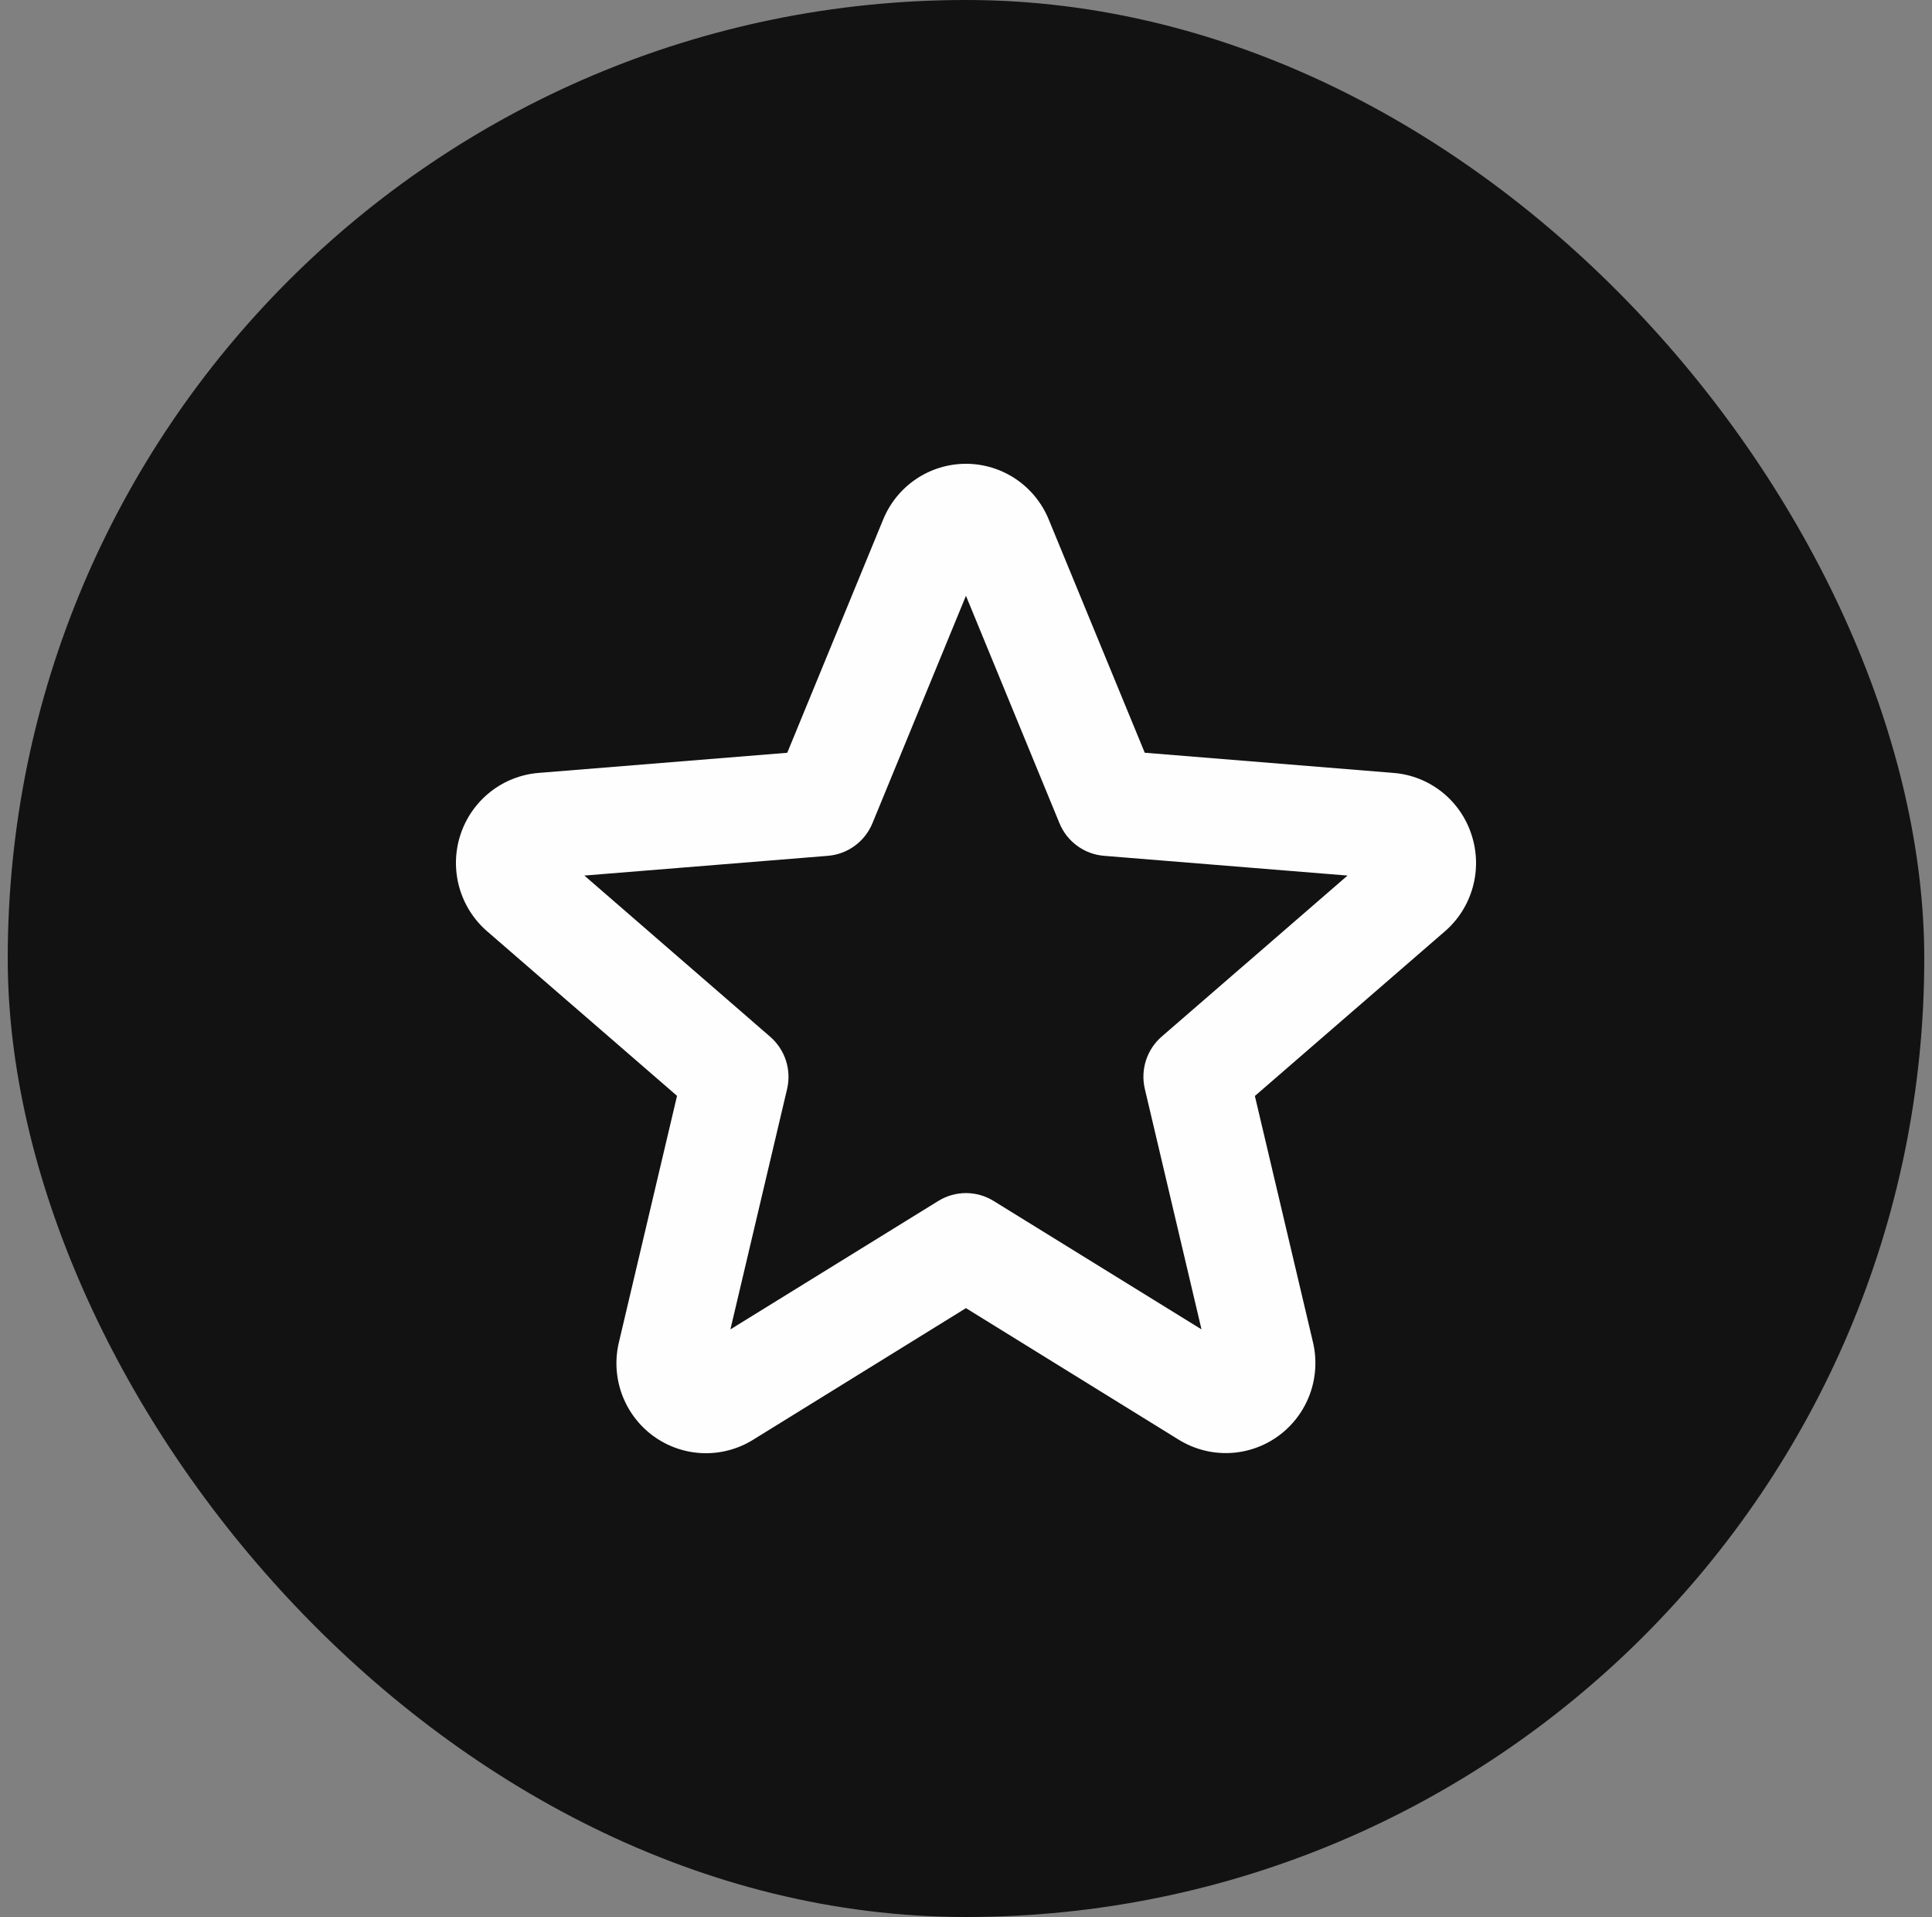 <svg width="125" height="124" viewBox="0 0 125 124" fill="none" xmlns="http://www.w3.org/2000/svg">
<rect x="0" y="0" width="125" height="124" fill="#808080" stroke="none"/>
<rect x="0.5" width="124" height="124" rx="62" fill="#121212"/>
<path d="M95.207 53.995C94.855 52.902 94.187 51.938 93.289 51.226C92.39 50.514 91.302 50.086 90.161 49.996L74.065 48.69L67.853 33.604C67.416 32.538 66.674 31.626 65.721 30.984C64.767 30.343 63.645 30 62.497 30C61.349 30 60.227 30.343 59.274 30.984C58.32 31.626 57.578 32.538 57.141 33.604L50.935 48.693L34.839 49.996C33.696 50.09 32.606 50.522 31.707 51.237C30.808 51.952 30.139 52.917 29.785 54.012C29.43 55.108 29.406 56.284 29.715 57.393C30.024 58.502 30.653 59.494 31.522 60.245L43.804 70.884L40.05 86.795C39.776 87.917 39.84 89.096 40.236 90.18C40.631 91.265 41.338 92.207 42.268 92.887C43.198 93.566 44.309 93.952 45.458 93.996C46.607 94.04 47.743 93.739 48.722 93.132L62.497 84.616L76.272 93.132C77.251 93.734 78.385 94.032 79.532 93.988C80.679 93.943 81.786 93.557 82.715 92.88C83.644 92.202 84.351 91.263 84.748 90.182C85.145 89.1 85.213 87.925 84.945 86.804L81.19 70.892L93.472 60.254C94.347 59.501 94.978 58.504 95.287 57.389C95.596 56.275 95.568 55.094 95.207 53.995ZM75.163 67.05C74.689 67.46 74.337 67.993 74.144 68.591C73.952 69.188 73.926 69.827 74.071 70.438L77.737 85.99L64.286 77.683C63.748 77.35 63.129 77.174 62.497 77.174C61.865 77.174 61.246 77.35 60.708 77.683L47.257 85.99L50.923 70.45C51.068 69.838 51.042 69.199 50.85 68.602C50.657 68.004 50.305 67.472 49.831 67.061L37.808 56.635L53.566 55.358C54.193 55.307 54.794 55.083 55.302 54.711C55.811 54.339 56.207 53.833 56.447 53.249L62.497 38.538L68.547 53.249C68.787 53.833 69.183 54.339 69.692 54.711C70.2 55.083 70.801 55.307 71.428 55.358L87.186 56.635L75.163 67.05Z" fill="#FEFEFE"/>
</svg>
